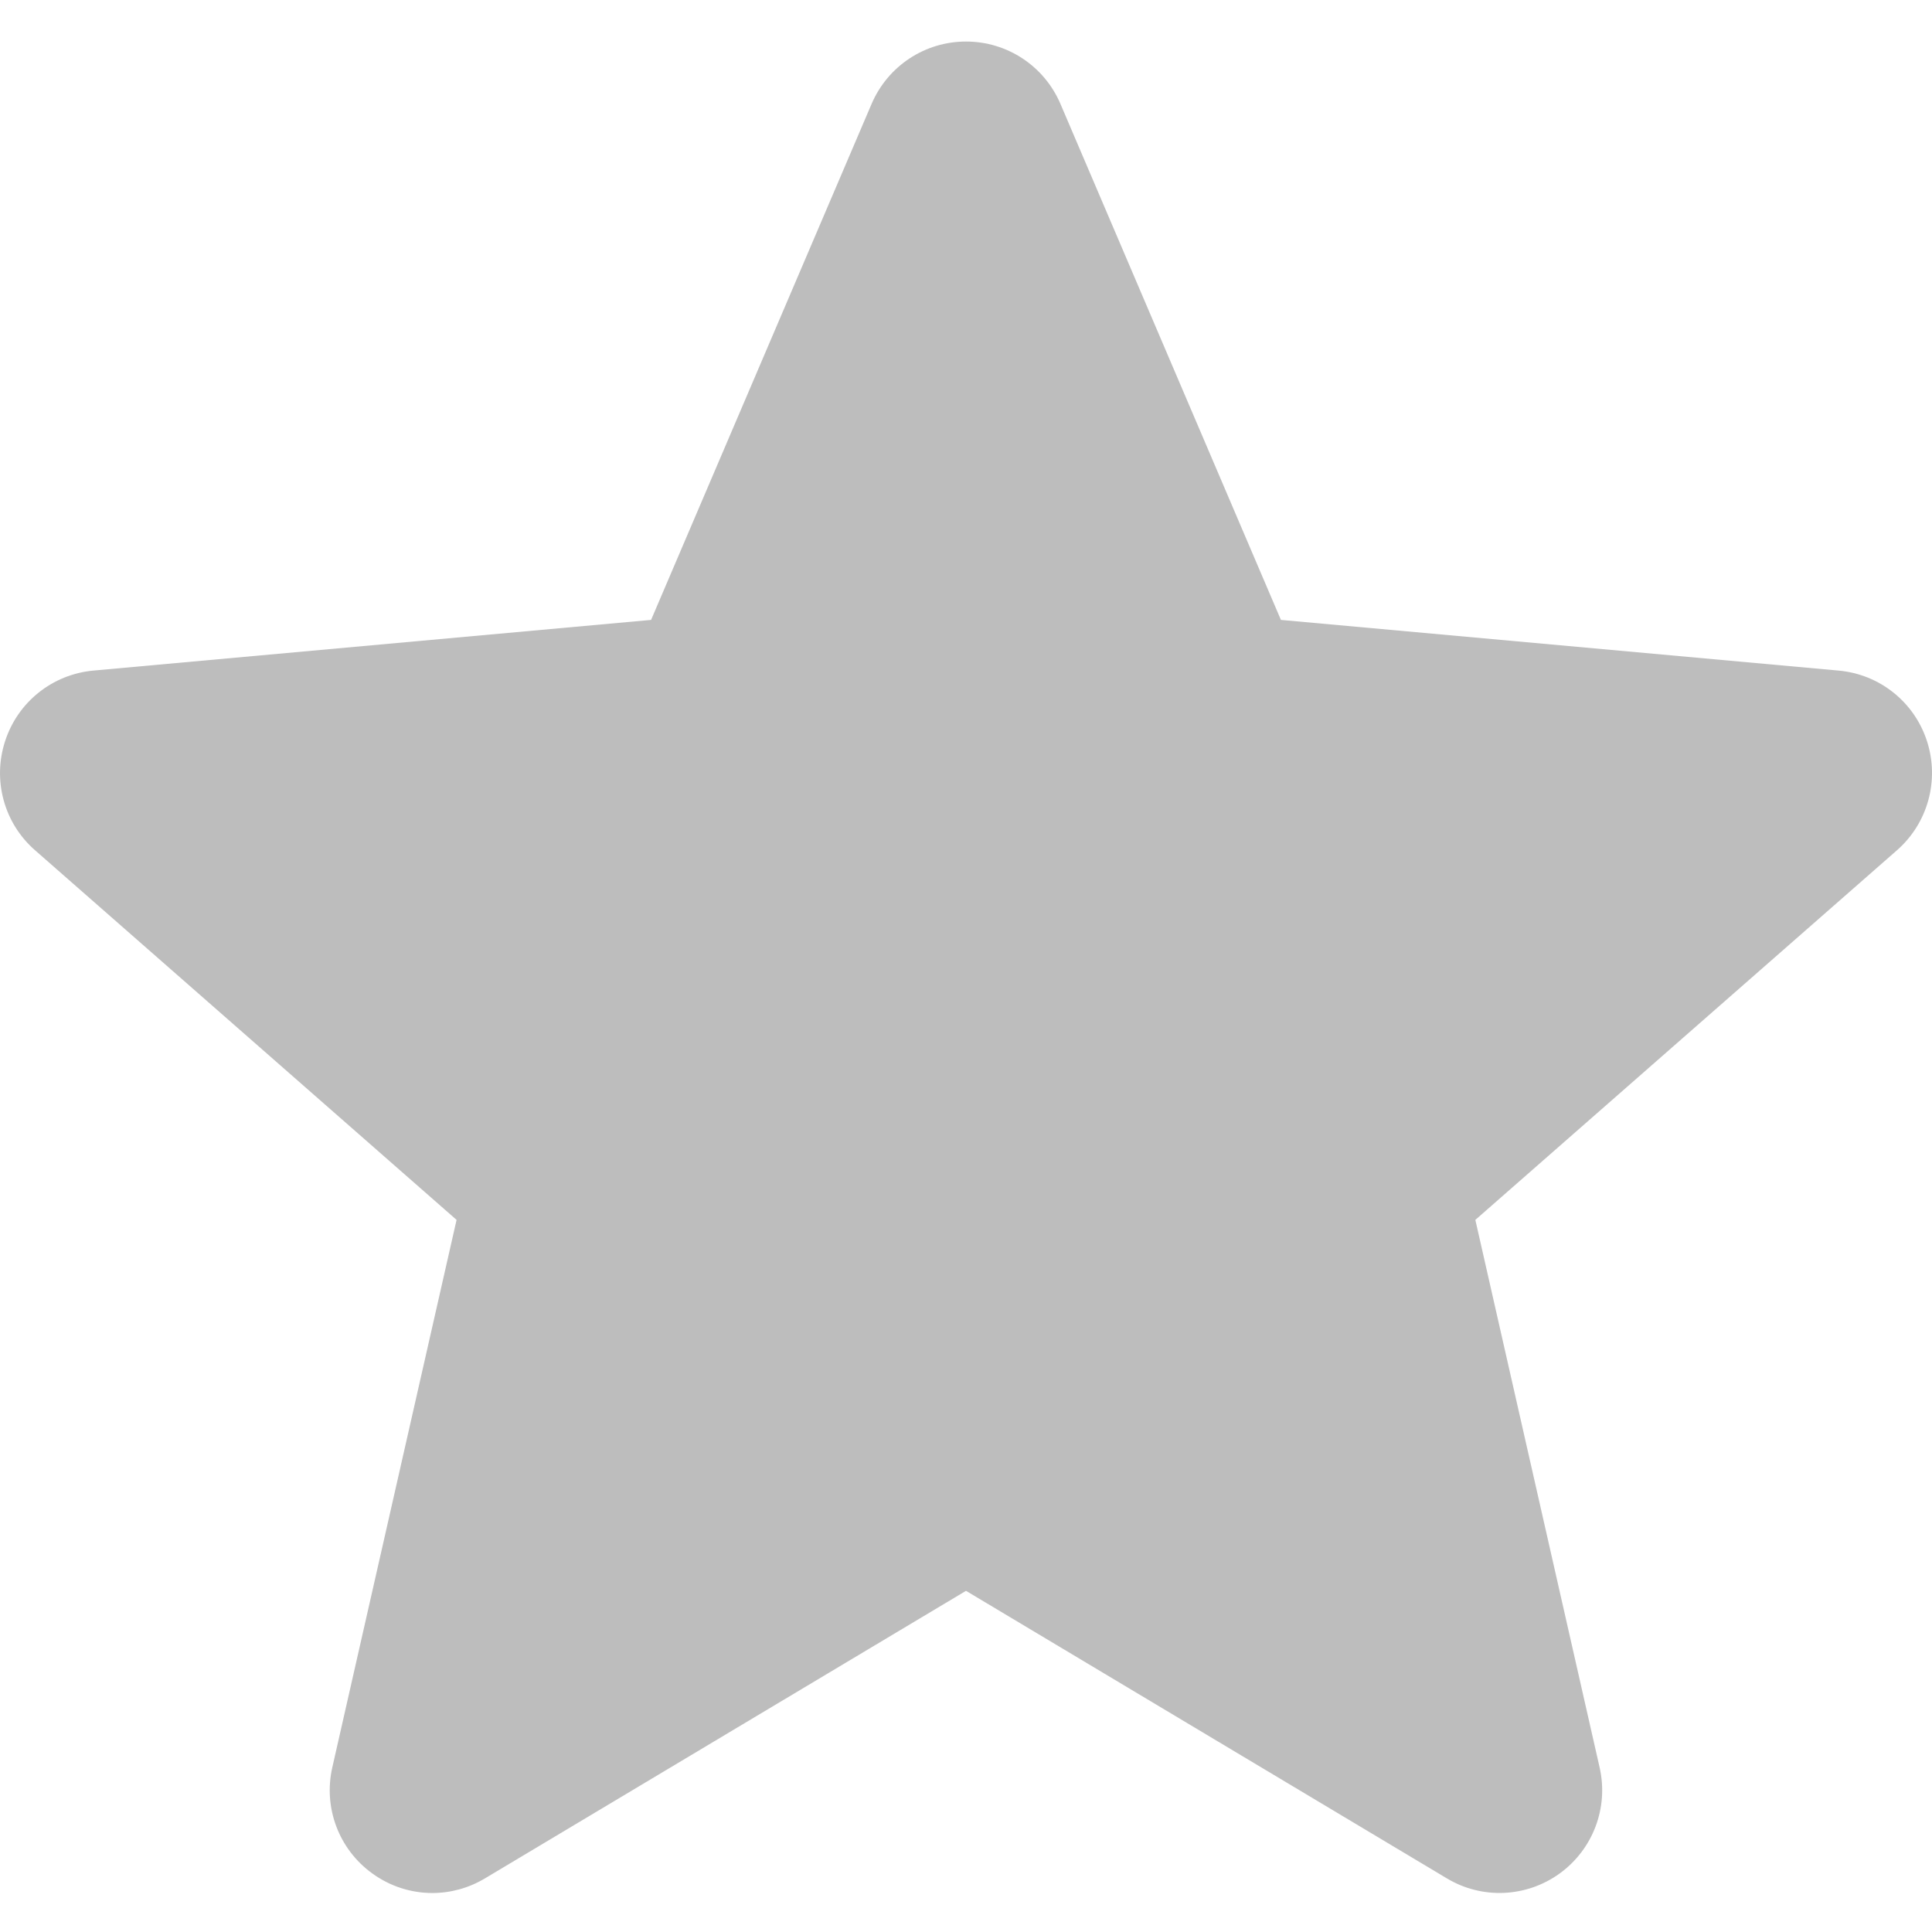 <svg width="22" height="22" viewBox="0 0 22 22" fill="none" xmlns="http://www.w3.org/2000/svg">
<path d="M21.943 8.44C21.799 7.994 21.404 7.678 20.936 7.636L14.586 7.059L12.075 1.182C11.89 0.751 11.469 0.473 11 0.473C10.532 0.473 10.11 0.751 9.925 1.183L7.414 7.059L1.063 7.636C0.597 7.679 0.202 7.994 0.058 8.44C-0.087 8.885 0.046 9.374 0.399 9.682L5.199 13.891L3.784 20.126C3.68 20.584 3.858 21.058 4.239 21.333C4.443 21.481 4.682 21.556 4.923 21.556C5.131 21.556 5.338 21.5 5.523 21.389L11 18.115L16.475 21.389C16.876 21.63 17.381 21.608 17.761 21.333C18.141 21.057 18.319 20.583 18.215 20.126L16.8 13.891L21.6 9.683C21.953 9.374 22.087 8.886 21.943 8.44Z" fill="#BDBDBD"/>
</svg>
